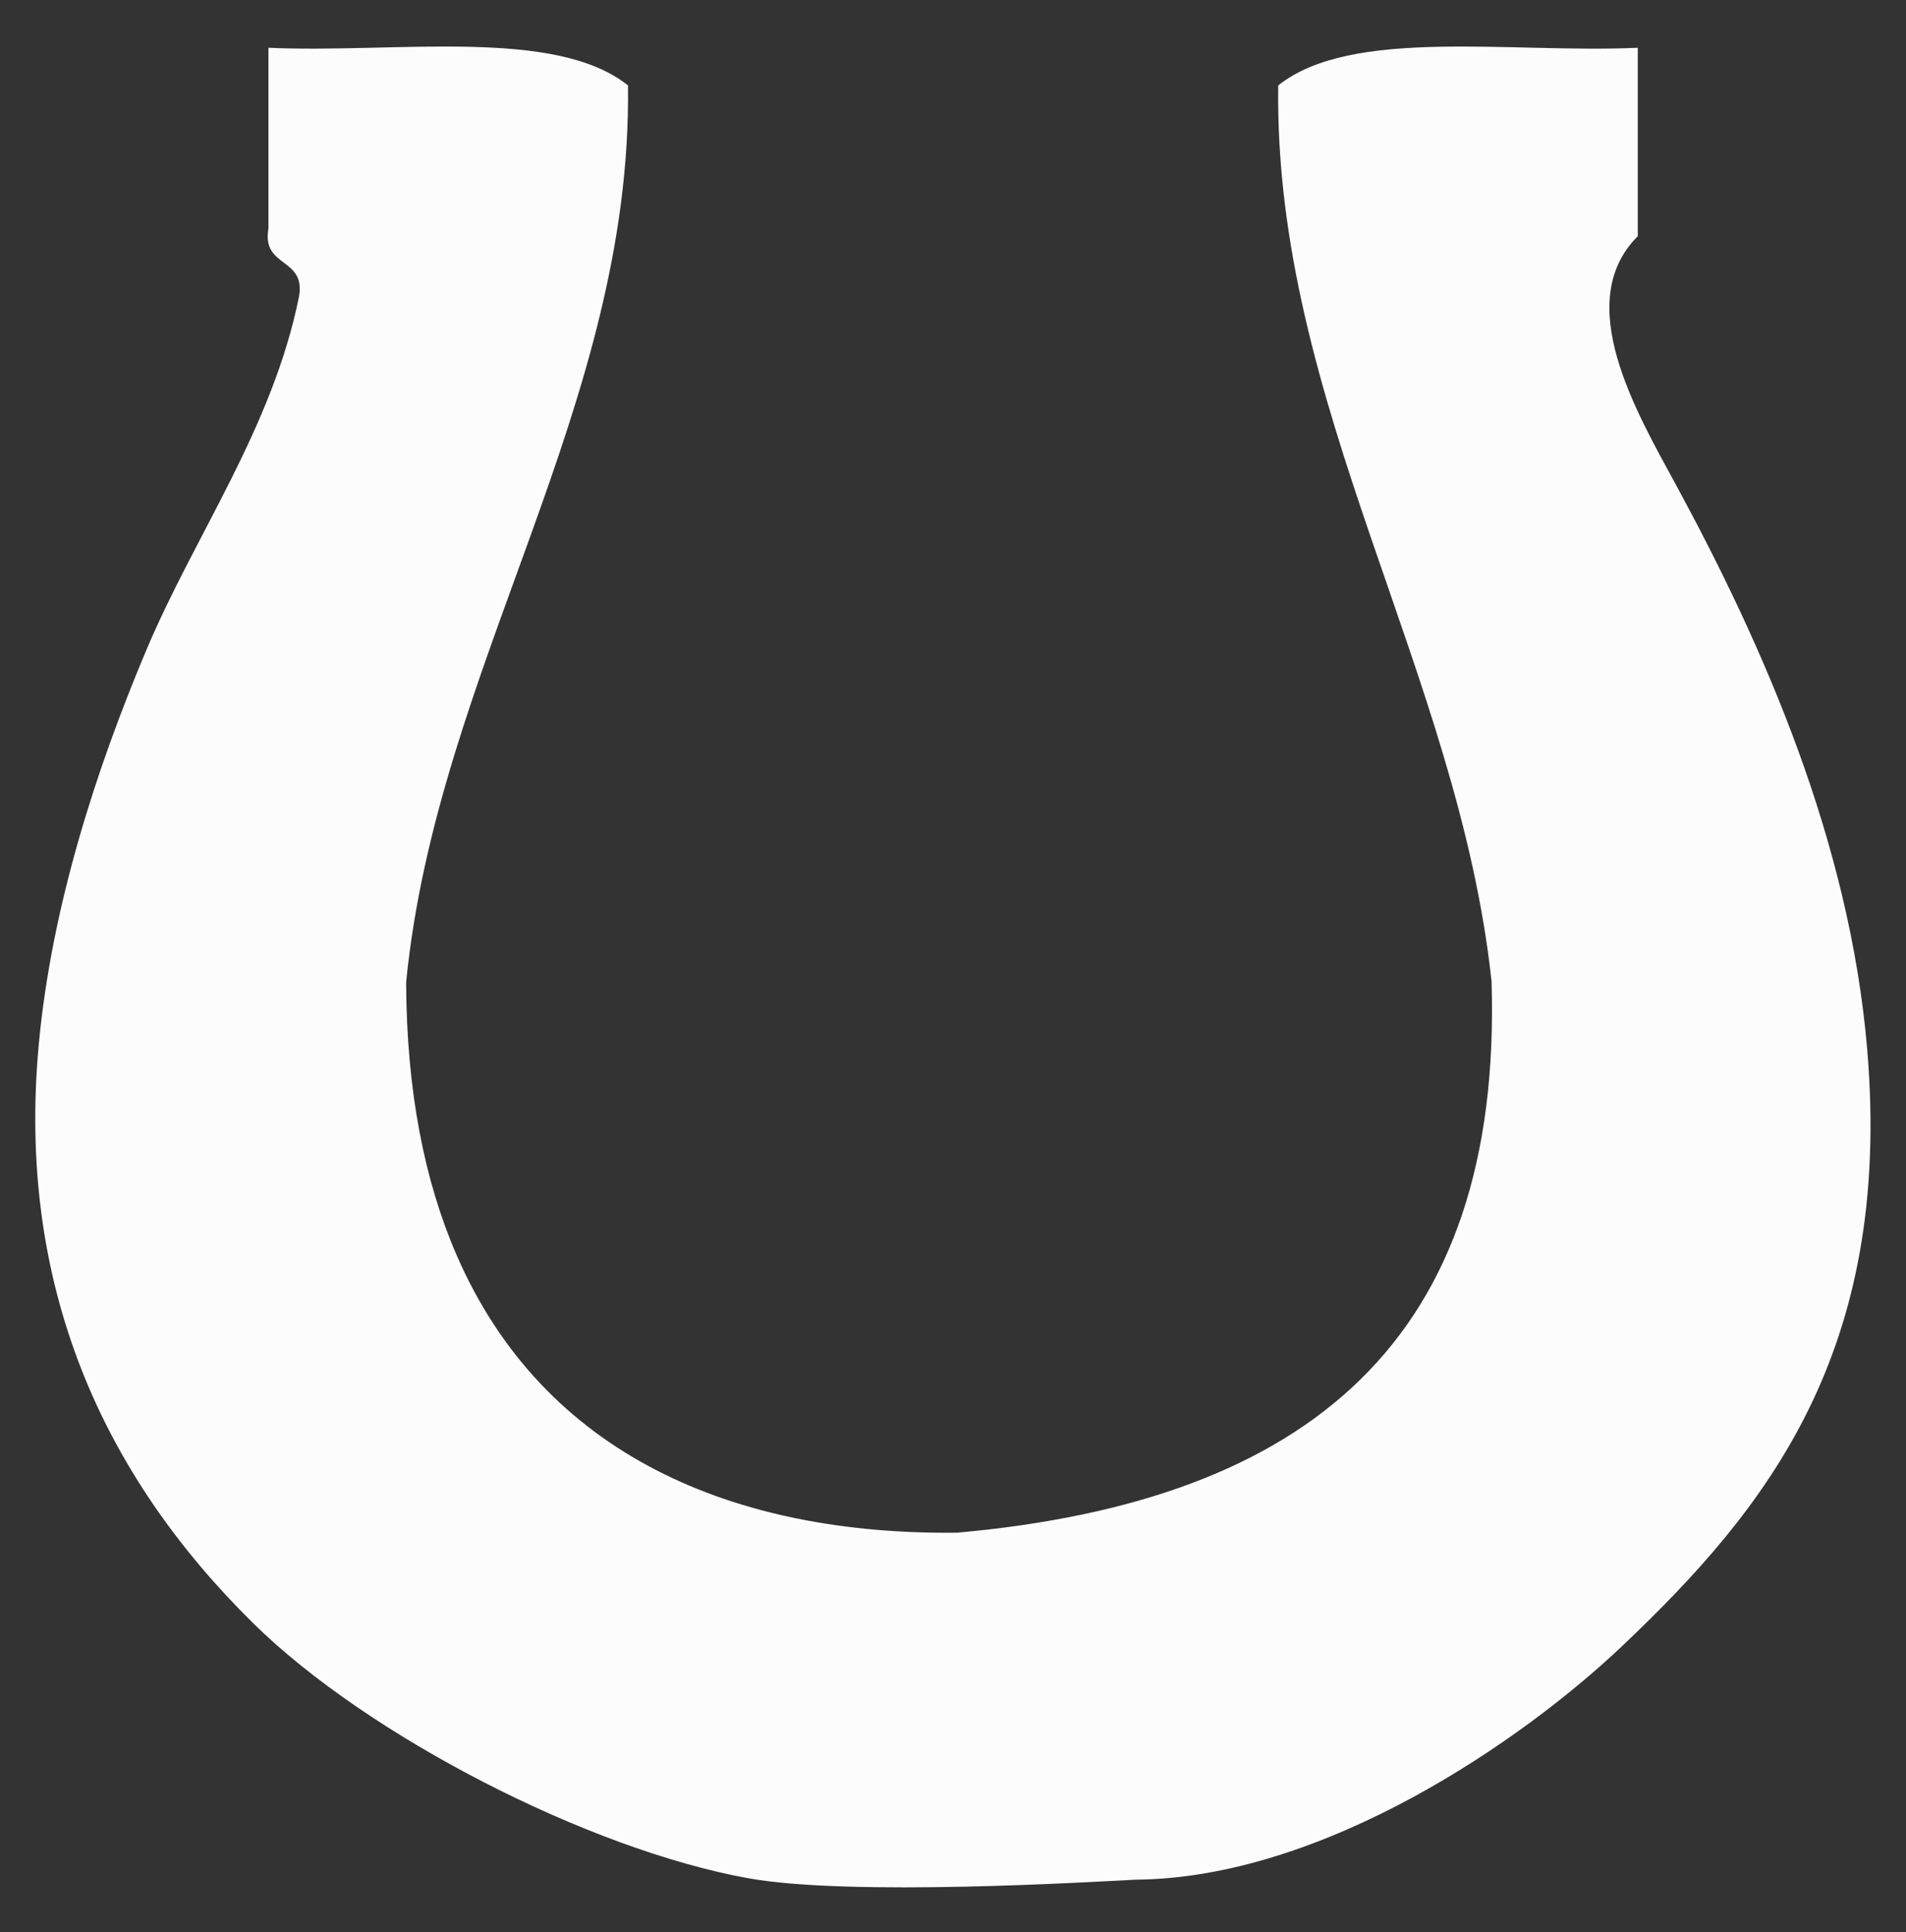 <?xml version="1.0" encoding="utf-8"?>
<!-- Generator: Adobe Illustrator 16.0.0, SVG Export Plug-In . SVG Version: 6.00 Build 0)  -->
<!DOCTYPE svg PUBLIC "-//W3C//DTD SVG 1.1//EN" "http://www.w3.org/Graphics/SVG/1.1/DTD/svg11.dtd">
<svg version="1.1"
	 id="Layer_1" sodipodi:docname="horseshoe.svg" inkscape:version="0.46" sodipodi:version="0.32" inkscape:output_extension="org.inkscape.output.svg.inkscape" xmlns:dc="http://purl.org/dc/elements/1.1/" xmlns:cc="http://creativecommons.org/ns#" xmlns:rdf="http://www.w3.org/1999/02/22-rdf-syntax-ns#" xmlns:svg="http://www.w3.org/2000/svg" xmlns:sodipodi="http://sodipodi.sourceforge.net/DTD/sodipodi-0.dtd" xmlns:inkscape="http://www.inkscape.org/namespaces/inkscape"
	 xmlns="http://www.w3.org/2000/svg" xmlns:xlink="http://www.w3.org/1999/xlink" x="0px" y="0px" width="239.898px"
	 height="243.201px" viewBox="0 0 239.898 243.201" enable-background="new 0 0 239.898 243.201" xml:space="preserve">
<rect x="0" y="0" width="239.898" height="243.201" fill="#333333" stroke="none"/>
<defs>
	
	
		<inkscape:perspective  id="perspective2649" inkscape:vp_z="239.899 : 121.6005 : 1" inkscape:vp_y="0 : 1000 : 0" inkscape:vp_x="0 : 121.6005 : 1" sodipodi:type="inkscape:persp3d" inkscape:persp3d-origin="119.9495 : 81.067001 : 1">
		</inkscape:perspective>
</defs>
<sodipodi:namedview  inkscape:cy="169.61994" inkscape:cx="31.838277" inkscape:zoom="1.2683324" showgrid="false" pagecolor="#ffffff" bordercolor="#666666" borderopacity="1.0" objecttolerance="10.0" gridtolerance="10.0" guidetolerance="10.0" id="base" inkscape:current-layer="Layer_1" inkscape:window-y="-4" inkscape:window-x="-4" inkscape:pageopacity="0.0" inkscape:pageshadow="2" inkscape:window-width="1920" inkscape:window-height="1140">
	</sodipodi:namedview>
<path id="path2540" sodipodi:nodetypes="ccsccscccccscccccccsc" inkscape:export-filename="C:\Documents and Settings\Heather\My Documents\Cricut\horseshoe.png" inkscape:export-xdpi="90" inkscape:export-ydpi="90" fill="#FCFCFC" d="
	M142.952,236.574c-5.432,0.269-35.903,2.147-48.804-0.185c-19.997-3.614-47.827-17.85-62.288-32.1
	c-18.85-18.572-29.857-42.419-26.96-73.051c1.624-17.18,7.17-34.338,13.48-49.331c6.132-14.569,15.908-27.982,19.257-44.588
	c0.869-4.967-4.722-3.57-3.852-8.538c0-7.589,0-15.179,0-22.769c15.958,0.721,36.053-2.633,45.256,4.744
	c0.532,40.488-24.031,73.259-27.924,112.893c0.052,13.66,2.316,25.004,6.339,34.282c10.982,25.328,35.062,35.28,62.988,34.973
	c44.346-3.95,68.693-24.375,67.29-69.41c-4.215-38.972-27.413-72.574-26.85-112.738c9.201-7.376,29.296-4.022,45.255-4.744
	c0,7.906,0,15.812,0,23.717c-8.323,8.313-0.163,22.142,4.815,31.307c11.001,20.257,21.883,44.905,24.071,71.152
	c3.167,38.01-12.689,57.746-30.812,74.946C191.572,219.135,166.555,236.375,142.952,236.574z"/>
<path id="path3000" sodipodi:nodetypes="ccccccccccccccccccccccccccccccccccsscccccccccccccccccccccccccccccccccccccccccccccccccccccccccccccccccccccccccccc" inkscape:export-filename="C:\Documents and Settings\Heather\My Documents\Cricut\horseshoe.png" inkscape:export-xdpi="90" inkscape:export-ydpi="90" fill="#C0B678" d="
	M414.637,239.236c-6.295-2.404-13.092-4-19.812-5.344c-7.626,0.629-14.621,3.341-22.922,5.321
	c-46.331-7.427-78.219-35.159-93.593-72.574c-11.854-57.128,14.262-90.568,27.003-123.247l3.938-14.635l-0.551-3.365l3.594,0.219
	c-2.279-0.501-4.212-1.32-5.656-2.656c11.749,1.252,28.928-2.927,36,3c-5.766-0.733-13.098,0.067-19.812,0.281l23.031,1.406
	l-1.125,5.062c0,0-24.218,68.651-24.5,79.906c-0.269,11.23-1.44,25.37,3.375,41.062c10.393,29.255,37.322,43.481,68.974,42.487
	c50.299-1.655,74.805-27.517,73.149-79.858c-4.855-23.701-17.408-55.78-26.893-89.309l7.695-4.336
	c9.187-0.714,23-0.359,31.523-0.096c-0.976,0.422-2.529,2.161-3.762,2.456l2.125,0.094l-0.844,8.156
	c10.978,38.326,34.139,52.14,34.868,111.112c-0.283,20.539-10.399,36.606-10.399,36.606
	C483.026,209.337,448.579,235.185,414.637,239.236z M426.012,218.705c9.764,0.063,23.412-7.225,28.625-10.75
	c35.403-29.034,38.691-45.463,39-85c0.926-15.538-17.092-64.514-29-74c6.249,27.145,23.084,68.506,12,104
	c-15.284,40.892-55.522,53.376-61,58C416.851,216.628,420.898,218.672,426.012,218.705z M360.543,218.643
	c4.365,0.054,7.824-1.335,8.094-5.688c0.399-6.468-23.799-14.092-28-17c-13.564-9.392-27.965-26.894-33-42
	c-10.857-38.543,4-68.719,12-105c-5.144,3.791-7.322,10.435-10,16c-11.317,23.521-25.021,55.25-17,92
	c3.278,15.022,15.351,29.892,26,40C329.899,208.546,344.264,217.106,360.543,218.643z M426.981,216.611
	c-3.628,0.028-6.685-1.419-8.344-5.656c7.28-3.386,15.131-6.202,22-10c-0.173,5.171,4.172,5.828,7,8
	C442.851,211.073,433.908,216.559,426.981,216.611z M357.012,216.58c-7.221-0.011-16.465-5.502-20.375-8.625
	c5.17,0.171,5.827-4.172,8-7c5.868,4.466,14.197,6.47,21,10C364.024,215.107,360.795,216.586,357.012,216.58z M332.031,205.233
	c-3.526-2.83-10.384-6.787-16.395-15.278c5.31,0.644,5.701-3.632,8-6c3.884,5.783,10.41,8.922,15,14
	C333.465,197.784,334.203,202.405,332.031,205.233z M452.637,204.955c0.17-5.17-4.174-5.827-7-8c6.262-3.403,10.564-8.767,16-13
	c0.46,3.873,2.587,6.079,7,6C465.194,196.845,458.815,200.8,452.637,204.955z M310.637,184.955c-6.872-7.799-14.269-20.394-14-32
	c1.586,4.407,7.327,1.438,8.722-0.442c2.052,10.947,8.571,17.148,12.278,26.442C312.752,178.404,312.626,182.612,310.637,184.955z
	 M472.637,184.955c0.552-4.884-3.655-5.01-6-7c4.992-8.008,9.083-16.917,13-26c0.565,3.903,7.24,3.711,9,1
	C485.74,166.06,481.597,177.917,472.637,184.955z M294.918,146.986c-0.084-0.001-0.175-0.009-0.281-0.031
	c-0.648-8.838-2.638-21.826,1-29c1.547,2.754,6.002,0.097,7-1c-2.94,8.656,0.513,23.872,0,30
	C301.361,143.436,296.465,144.767,294.918,146.986z M480.918,146.986c-0.084-0.001-0.175-0.009-0.281-0.031
	c2.986-7.508,1.562-23.076,2-30c0.019,2.907,5.651,2.365,7,1c1.061,8.74,2.77,22.003-0.442,29.278
	C487.917,143.715,482.466,144.767,480.918,146.986z M303.637,110.955c-3.393-3.412-6.698,0.149-9-1c5.077-13.206,7.695-29.098,17-41
	C311.156,77.989,304.793,90.7,303.637,110.955z M489.637,110.955c-3.394-3.412-6.697,0.149-9-1c-0.634-16.944-6.724-29.934-7-41
	C479.231,82.695,484.597,96.662,489.637,110.955z M346.715,25.337c1.64-6.914,2.05-14.32,1.836-21.976
	c-3.439-2.292-5.895-2.614-8.648-3.533c-2.188,0.838-0.719,15.323-1.278,21.115C341.179,21.389,345.312,23.741,346.715,25.337z
	 M438.624,23.943c2.502-0.278,4.624-1.448,7.696-3.279c0-6.666-0.696-14.309-0.696-20.976l-8.648,3.533
	C435.881,10.551,438.017,16.955,438.624,23.943z M305.624,20.943c10,0,19.999,0,30,0c0-7,0-14,0-21h-29.394L305.624,20.943z
	 M448.624,20.943c10,0,21.531,0.14,31.533,0.14c0.288-6.979,1.225-13.741-0.582-21.418l-30.951,0.279
	C448.624,6.943,448.624,13.943,448.624,20.943z"/>
</svg>
